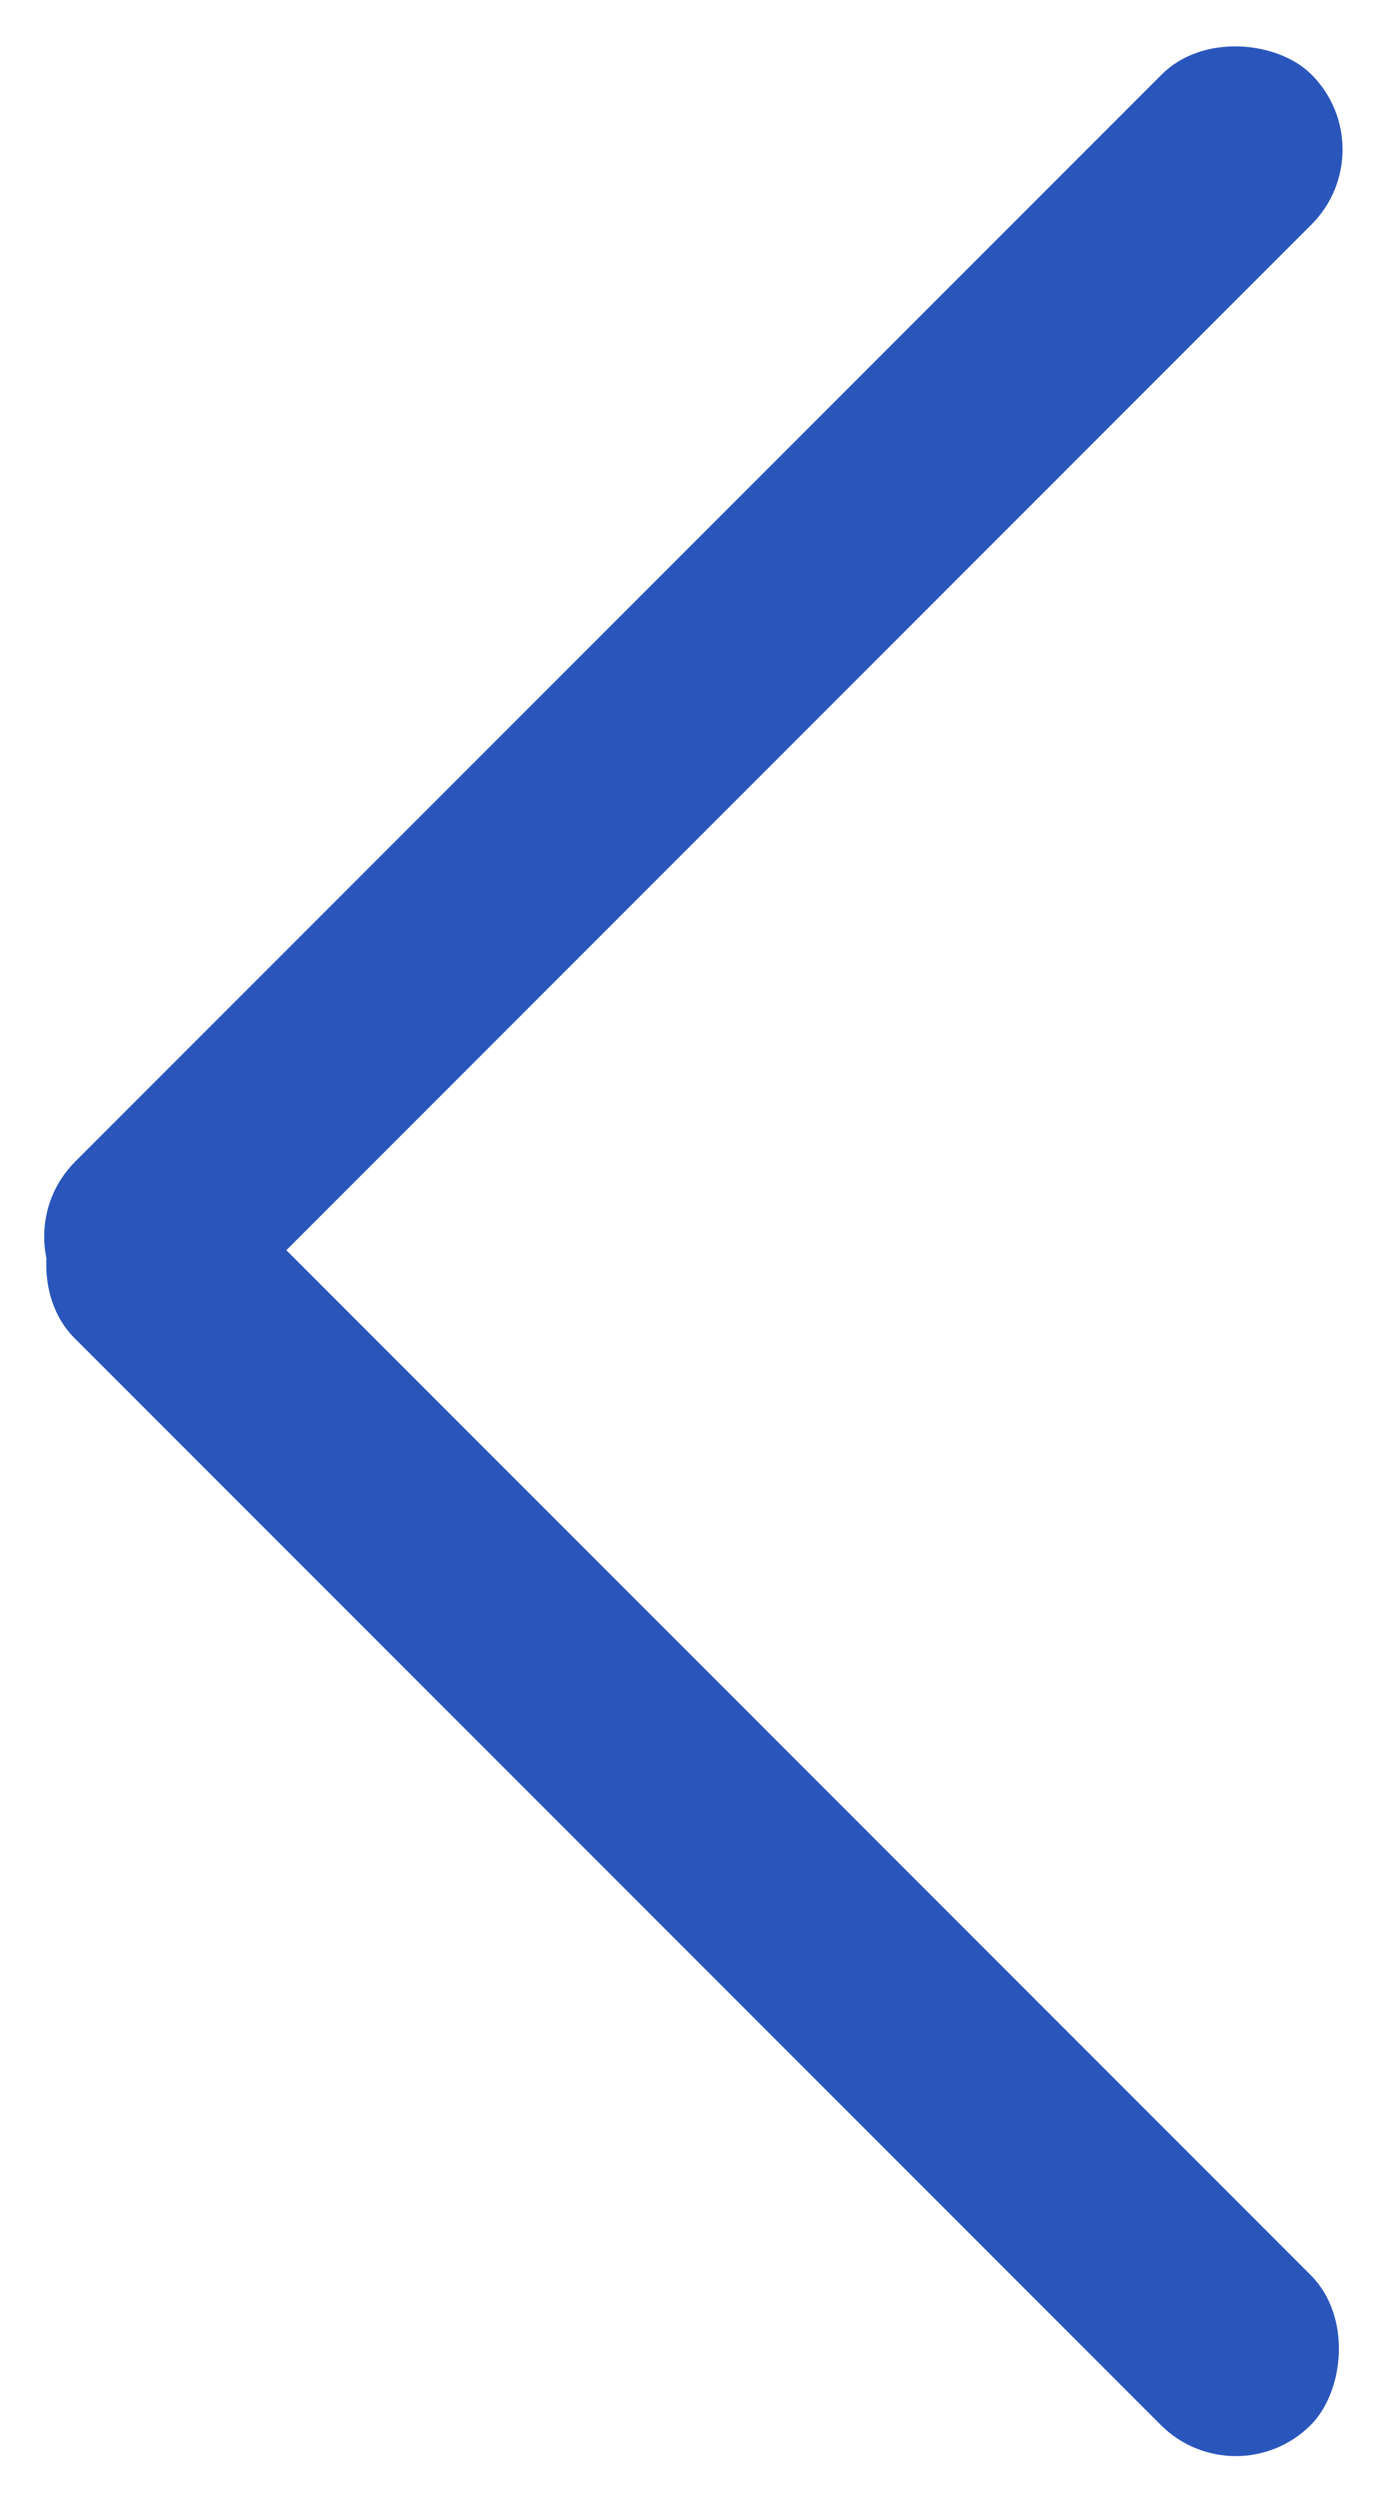 <svg xmlns="http://www.w3.org/2000/svg" viewBox="0 0 26.16 47.16"><rect width="33" height="4" fill="#2a56bc" rx="2" transform="rotate(135 12.5 6.83)"/><rect width="33" height="4" fill="#2a56bc" rx="2" transform="rotate(-135 21.43 18.75)"/></svg>
